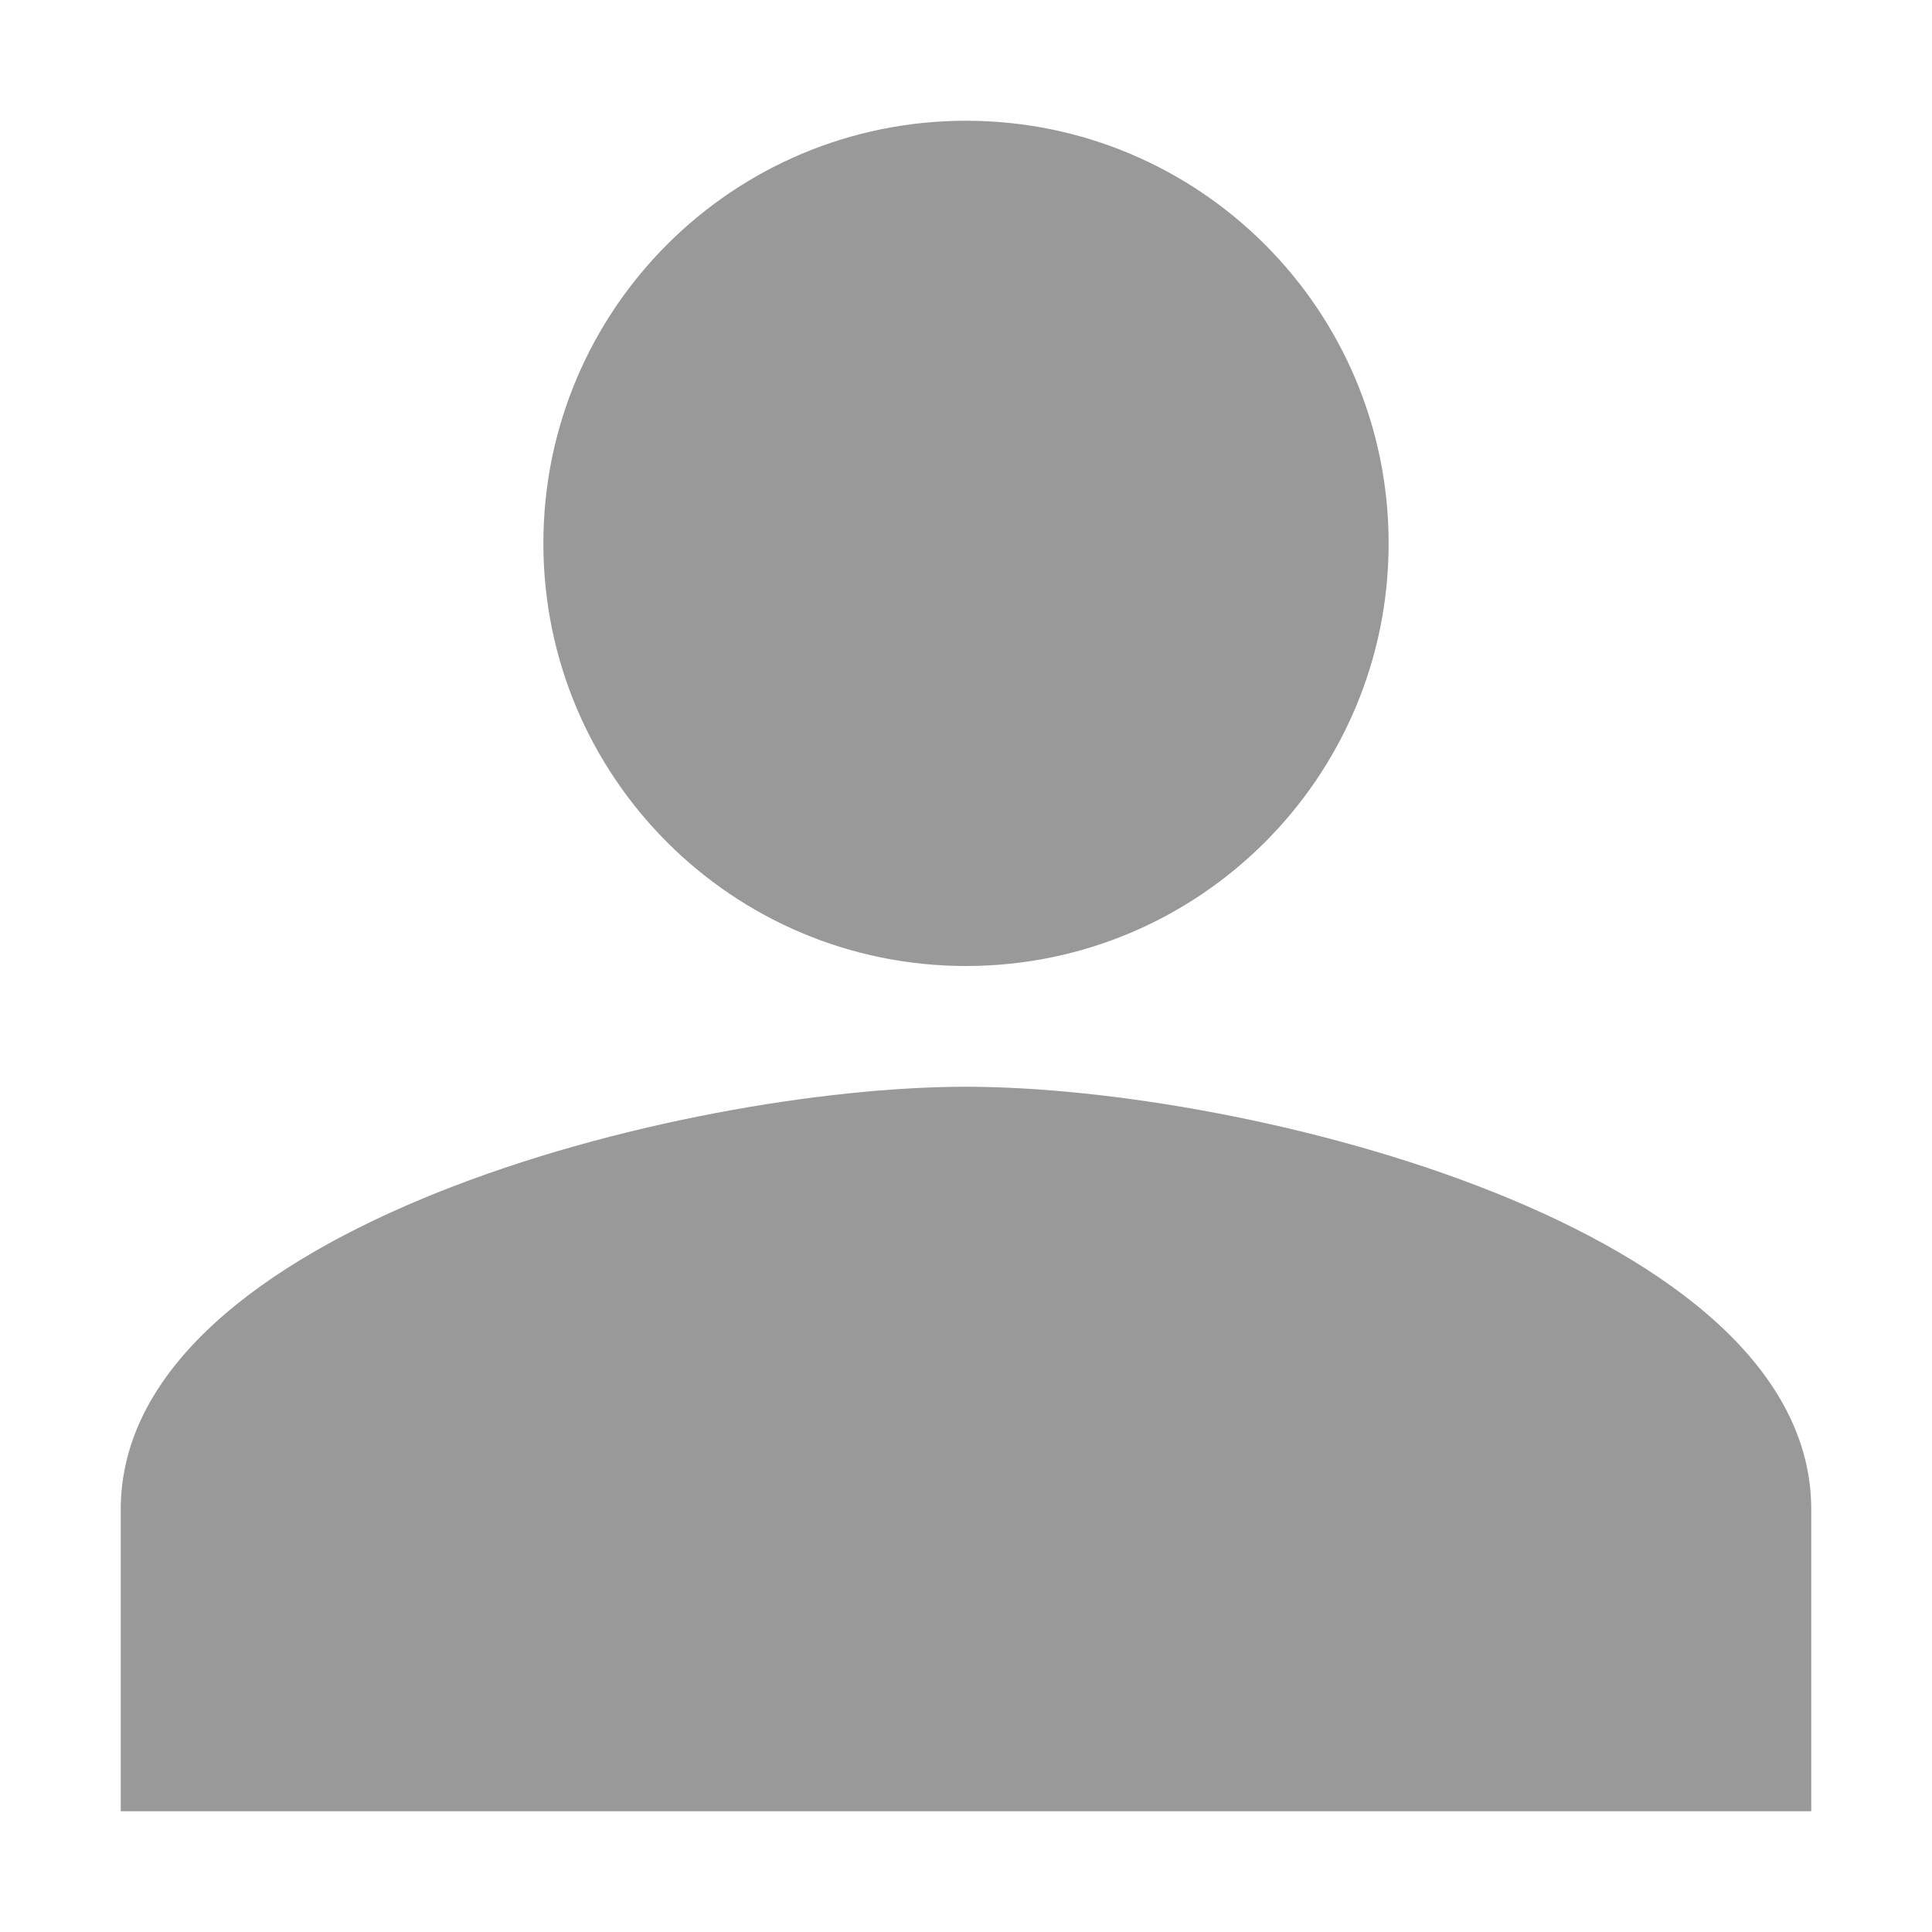 <svg t="1710400627115" class="icon" viewBox="0 0 1024 1024" version="1.1" xmlns="http://www.w3.org/2000/svg" p-id="5411" width="81" height="81">
  <path d="M512 512c123.776 0 224-100.224 224-224S635.776 64 512 64 288 164.224 288 288s100.224 224 224 224z m0 64c-149.504 0-448 74.752-448 224v160h896V800c0-149.248-298.496-224-448-224z" fill="#999999" p-id="5412"></path>
</svg>